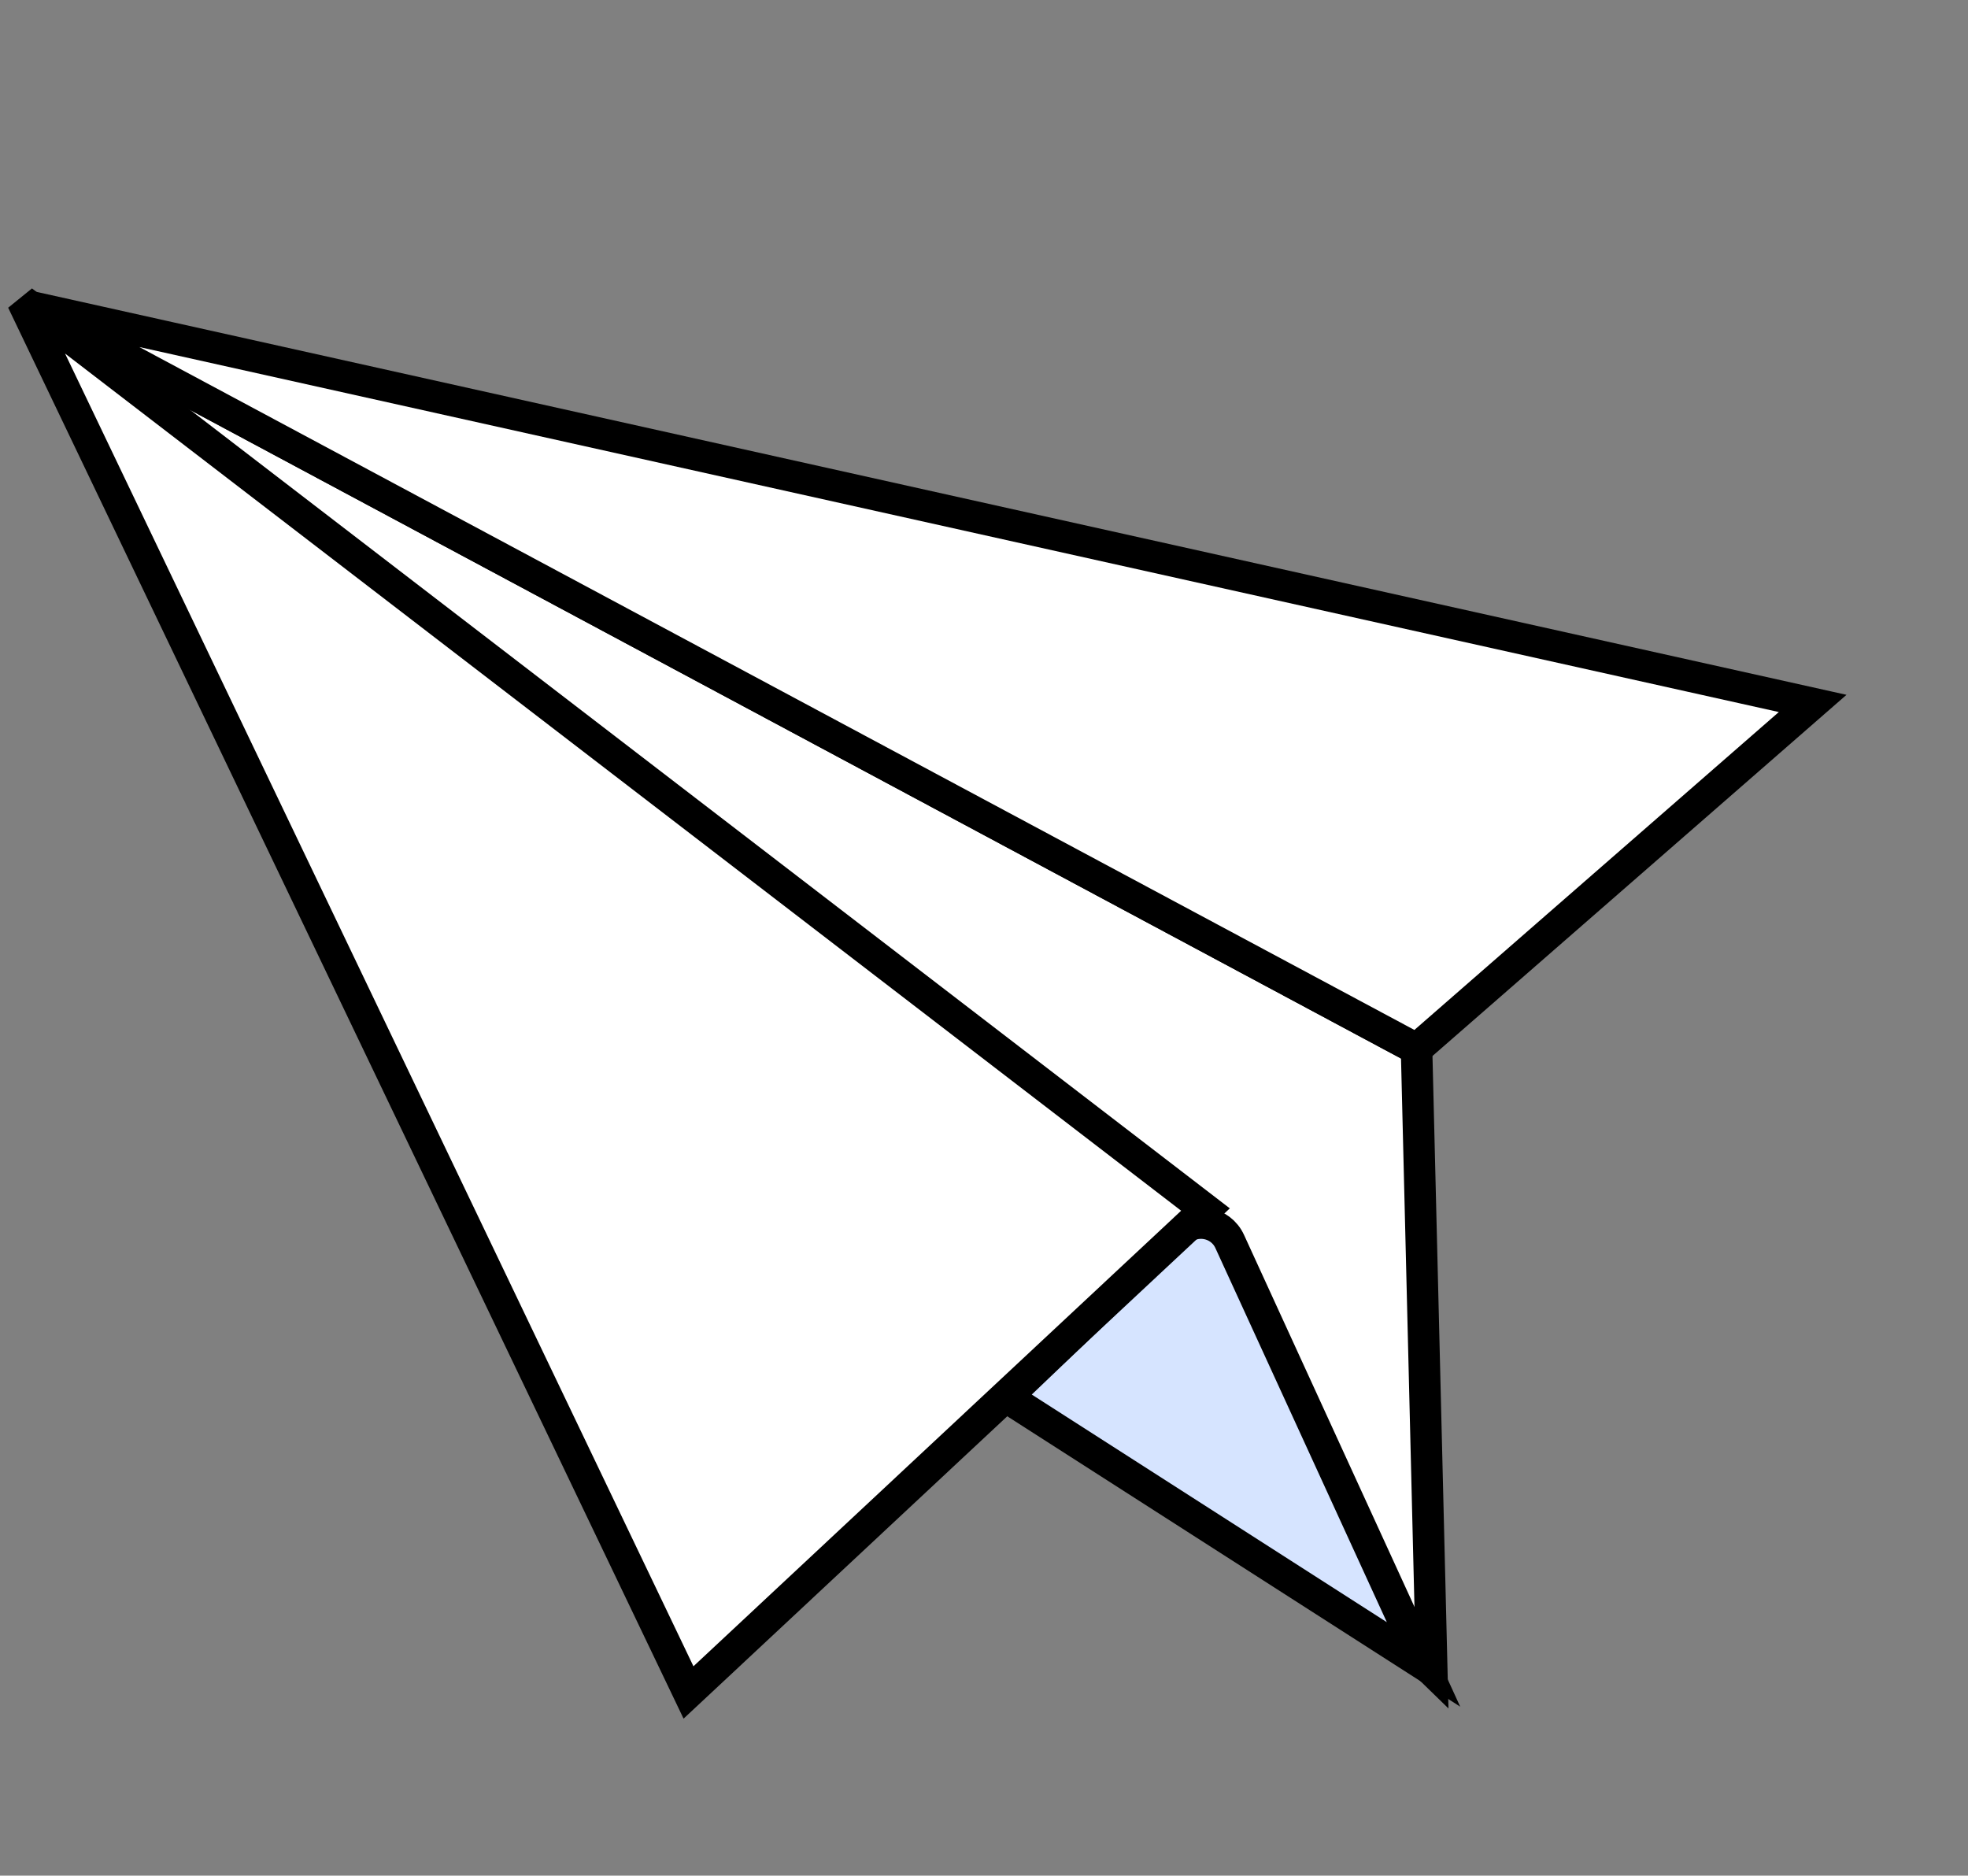 <svg width="149" height="142" viewBox="0 0 149 142" fill="none" xmlns="http://www.w3.org/2000/svg">
<rect x="0" y="0" width="149" height="142" fill="#808080" stroke="none"/>
<g id="Group">
<path id="Vector 2" d="M107.249 79.415L2.32 23.219L108.402 126.447L107.249 79.415Z" fill="white" stroke="black" stroke-width="2.386"/>
<path id="Vector 2_2" d="M137.239 53.255L2.32 23.219L107.249 79.415L137.239 53.255Z" fill="white" stroke="black" stroke-width="2.386"/>
<path id="Vector 2_3" d="M107.777 126.009L76.195 105.763L89.286 93.257C90.472 92.125 92.42 92.498 93.103 93.989L107.777 126.009Z" fill="#D6E4FF" stroke="black" stroke-width="2.386"/>
<path id="Vector" d="M52.128 128.132L1.695 22.781L91.269 91.571L52.128 128.132Z" fill="white" stroke="black" stroke-width="2.386"/>
</g>
</svg>
